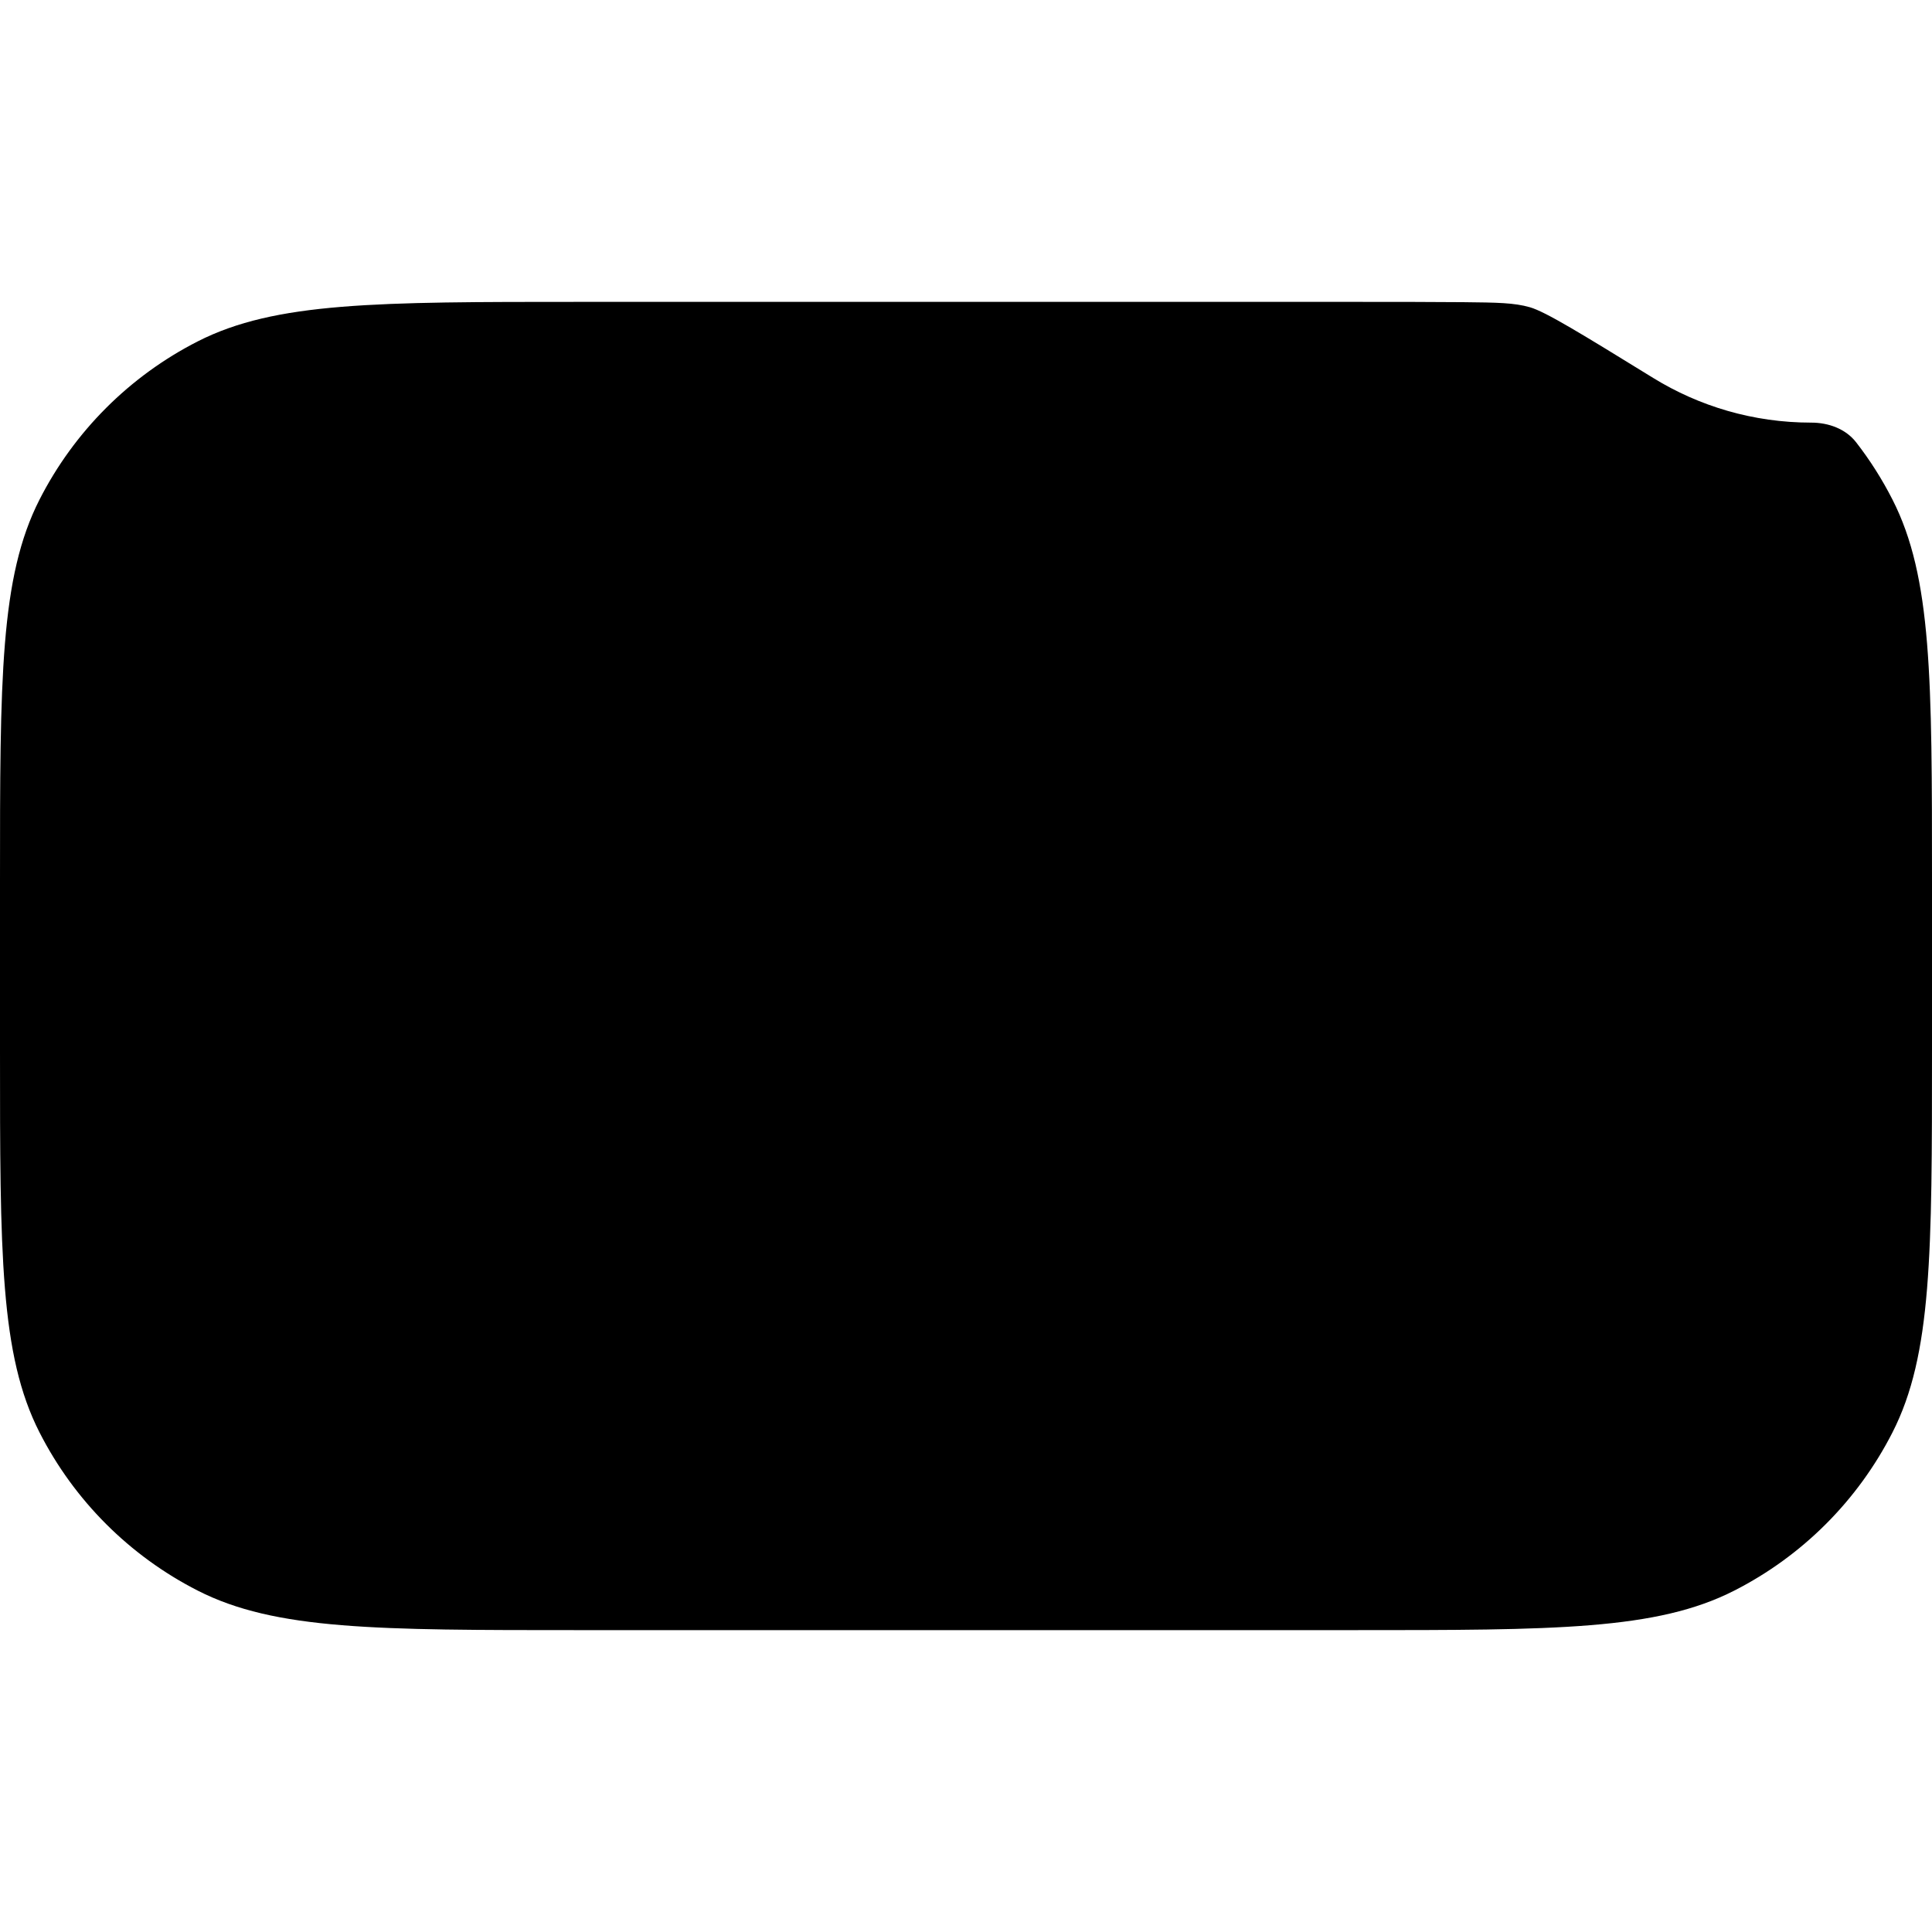 <svg width="32" height="32" viewBox="0 0 32 32" fill="none" xmlns="http://www.w3.org/2000/svg">
<path fill-rule="evenodd" clip-rule="evenodd" d="M30.745 7.328C30.57 7.102 30.286 7 30 7C29.04 7 28.143 6.729 27.382 6.26C26.196 5.53 25.603 5.165 25.34 5.089C25.078 5.014 24.799 5.011 24.241 5.005C23.689 5 23.079 5 22.4 5H9.6C6.24 5 4.56 5 3.276 5.654C2.147 6.229 1.229 7.147 0.654 8.276C0 9.56 0 11.24 0 14.6V17.4C0 20.76 0 22.441 0.654 23.724C1.229 24.853 2.147 25.771 3.276 26.346C4.56 27 6.24 27 9.6 27H22.4C25.76 27 27.441 27 28.724 26.346C29.853 25.771 30.771 24.853 31.346 23.724C32 22.441 32 20.76 32 17.4V14.6C32 11.24 32 9.56 31.346 8.276C31.175 7.94 30.974 7.623 30.745 7.328Z" fill="black"/>
</svg>
